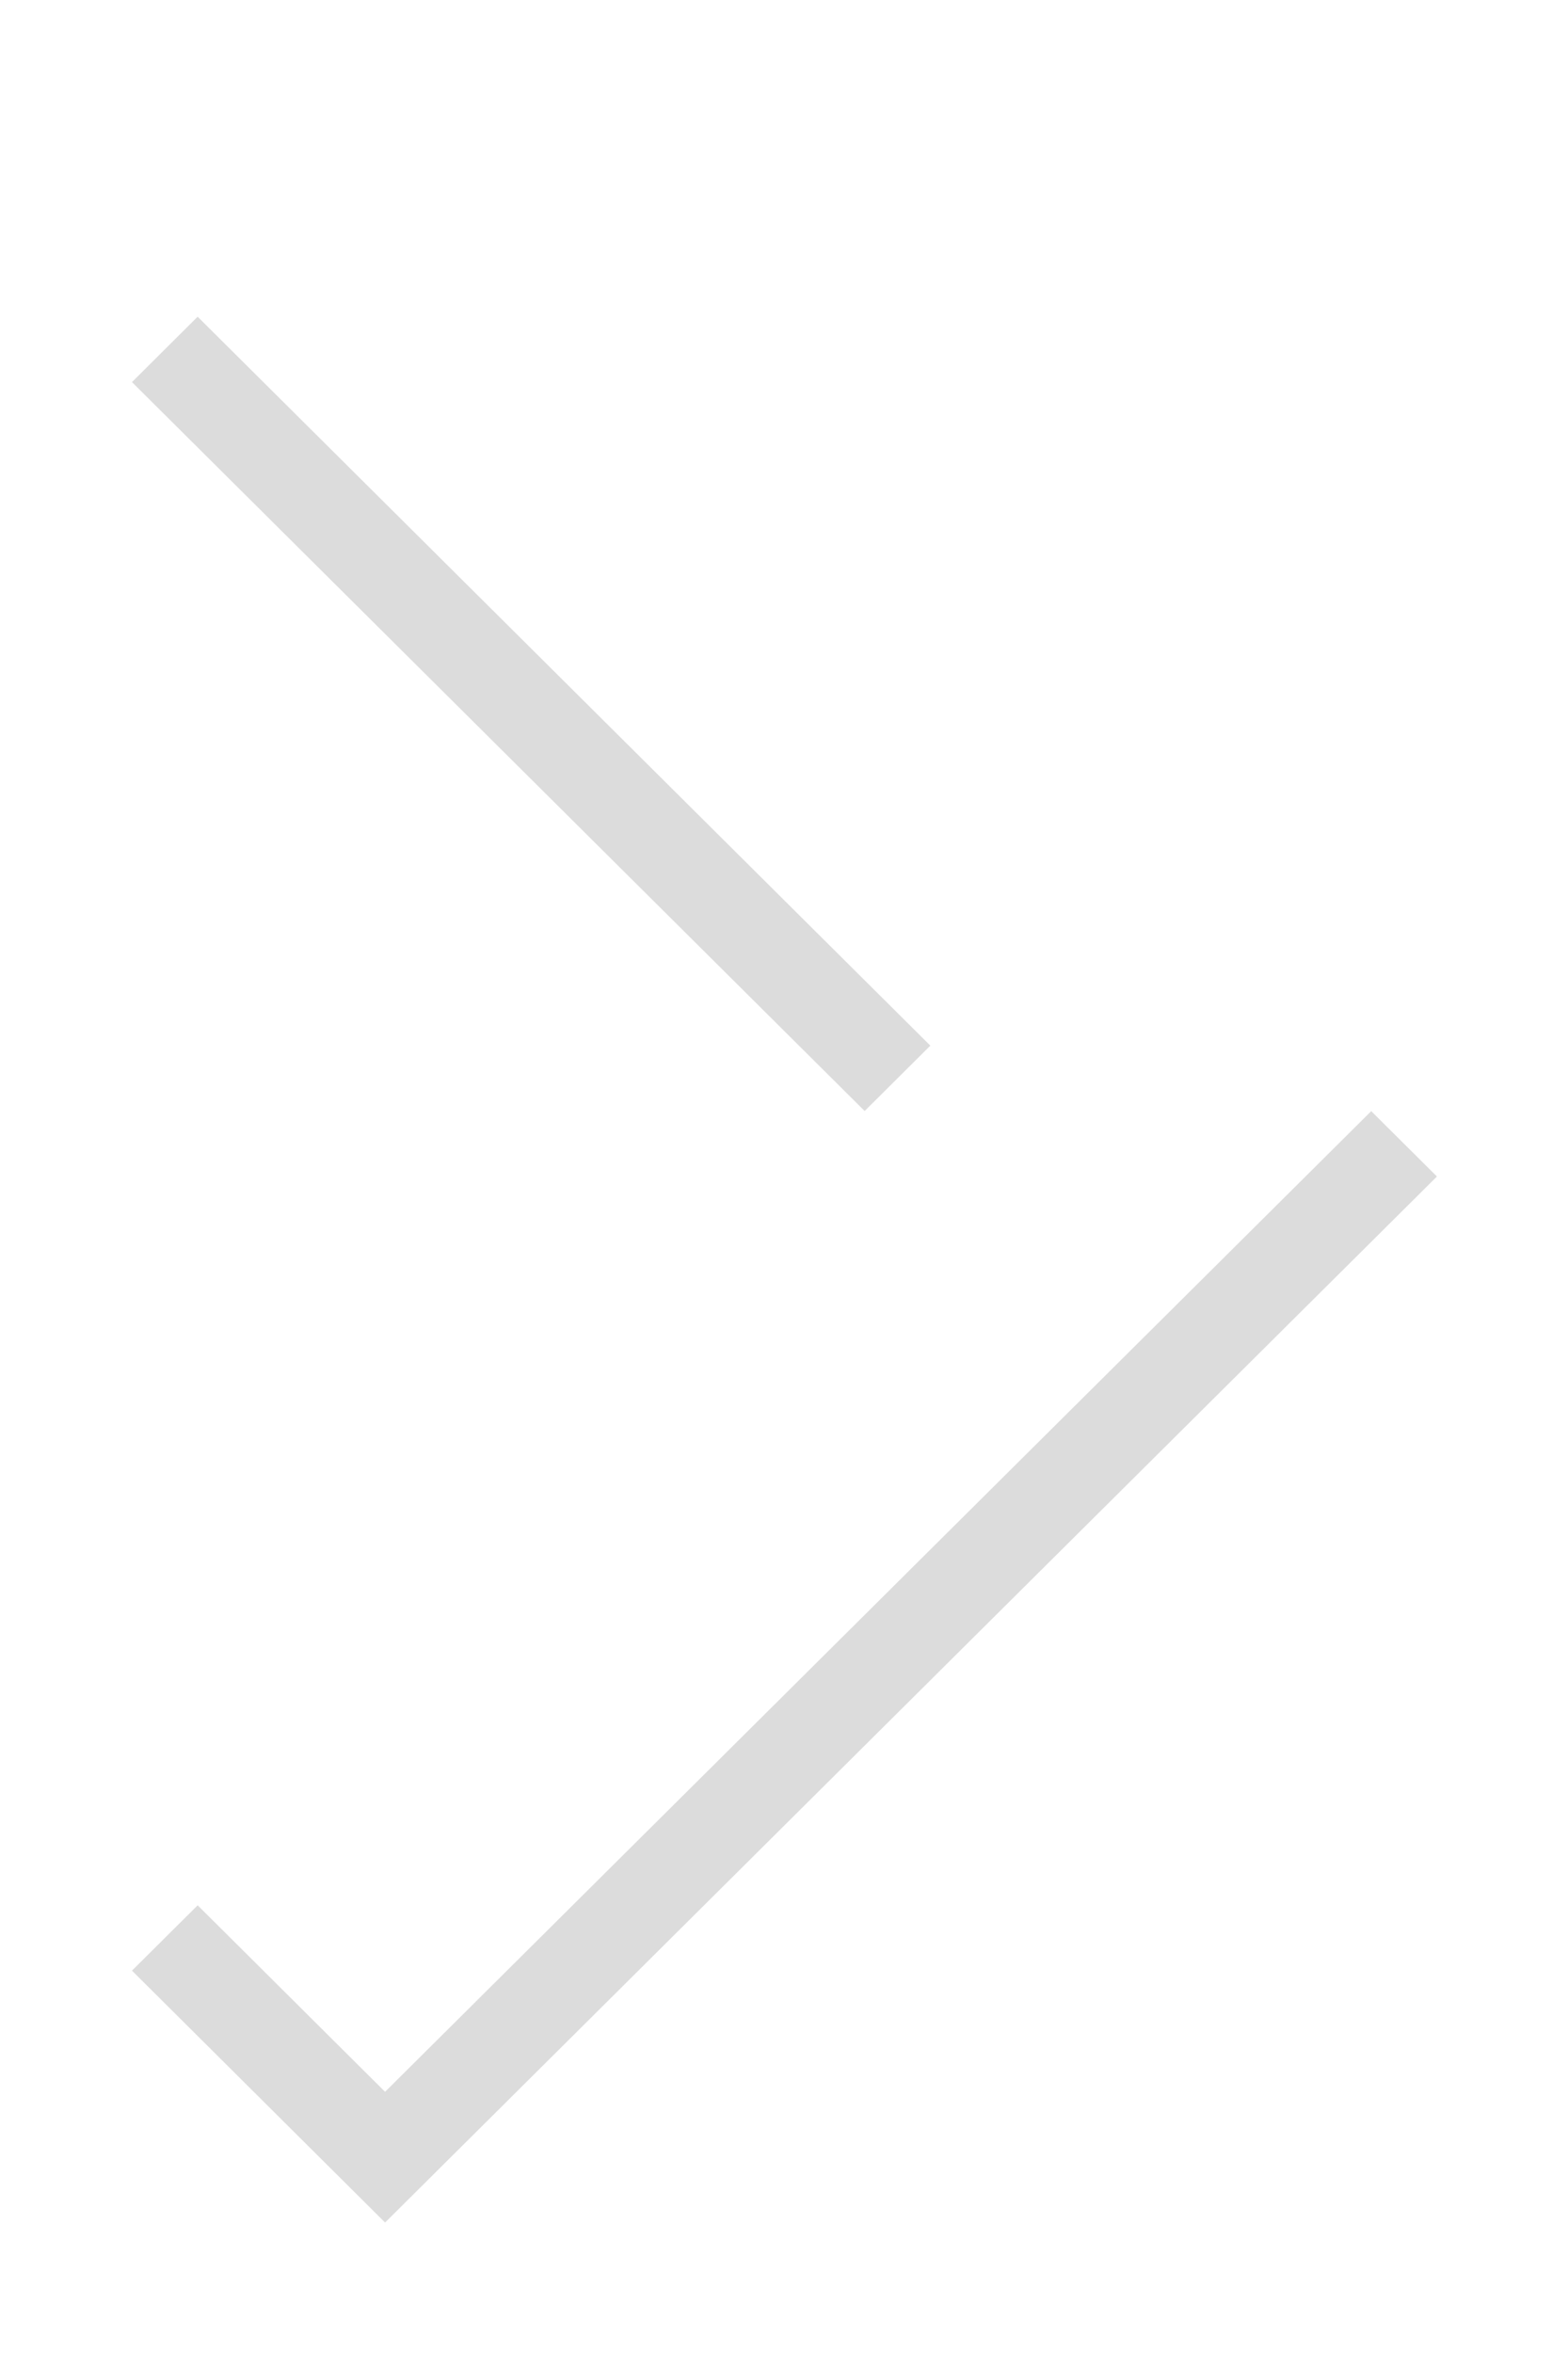 <svg xmlns="http://www.w3.org/2000/svg" width="12" height="18" viewBox="0 0 12 18"><defs><mask id="madab" width="2" height="2" x="-1" y="-1"><path fill="#fff" d="M1 0h10v16H1z"/><path d="M2.947 16.002L1.01 14.075 7.12 7.999 1.01 1.923 2.946-.004 10.997 8z"/></mask><filter id="madaa" width="34" height="41" x="-11" y="-12" filterUnits="userSpaceOnUse"><feOffset dy="1" in="SourceGraphic" result="FeOffset1023Out"/><feGaussianBlur in="FeOffset1023Out" result="FeGaussianBlur1024Out" stdDeviation="0.8 0.8"/></filter></defs><g><g><g filter="url(#madaa)"><path fill="none" d="M2.947 16.002L1.01 14.075 7.12 7.999 1.01 1.923 2.946-.004 10.997 8z" mask="url(&quot;#madab&quot;)"/><path fill="#030303" fill-opacity=".14" d="M2.947 16.002L1.01 14.075 7.12 7.999 1.01 1.923 2.946-.004 10.997 8z"/></g><path fill="#fff" d="M2.947 16.002L1.01 14.075 7.12 7.999 1.01 1.923 2.946-.004 10.997 8z"/></g></g></svg>